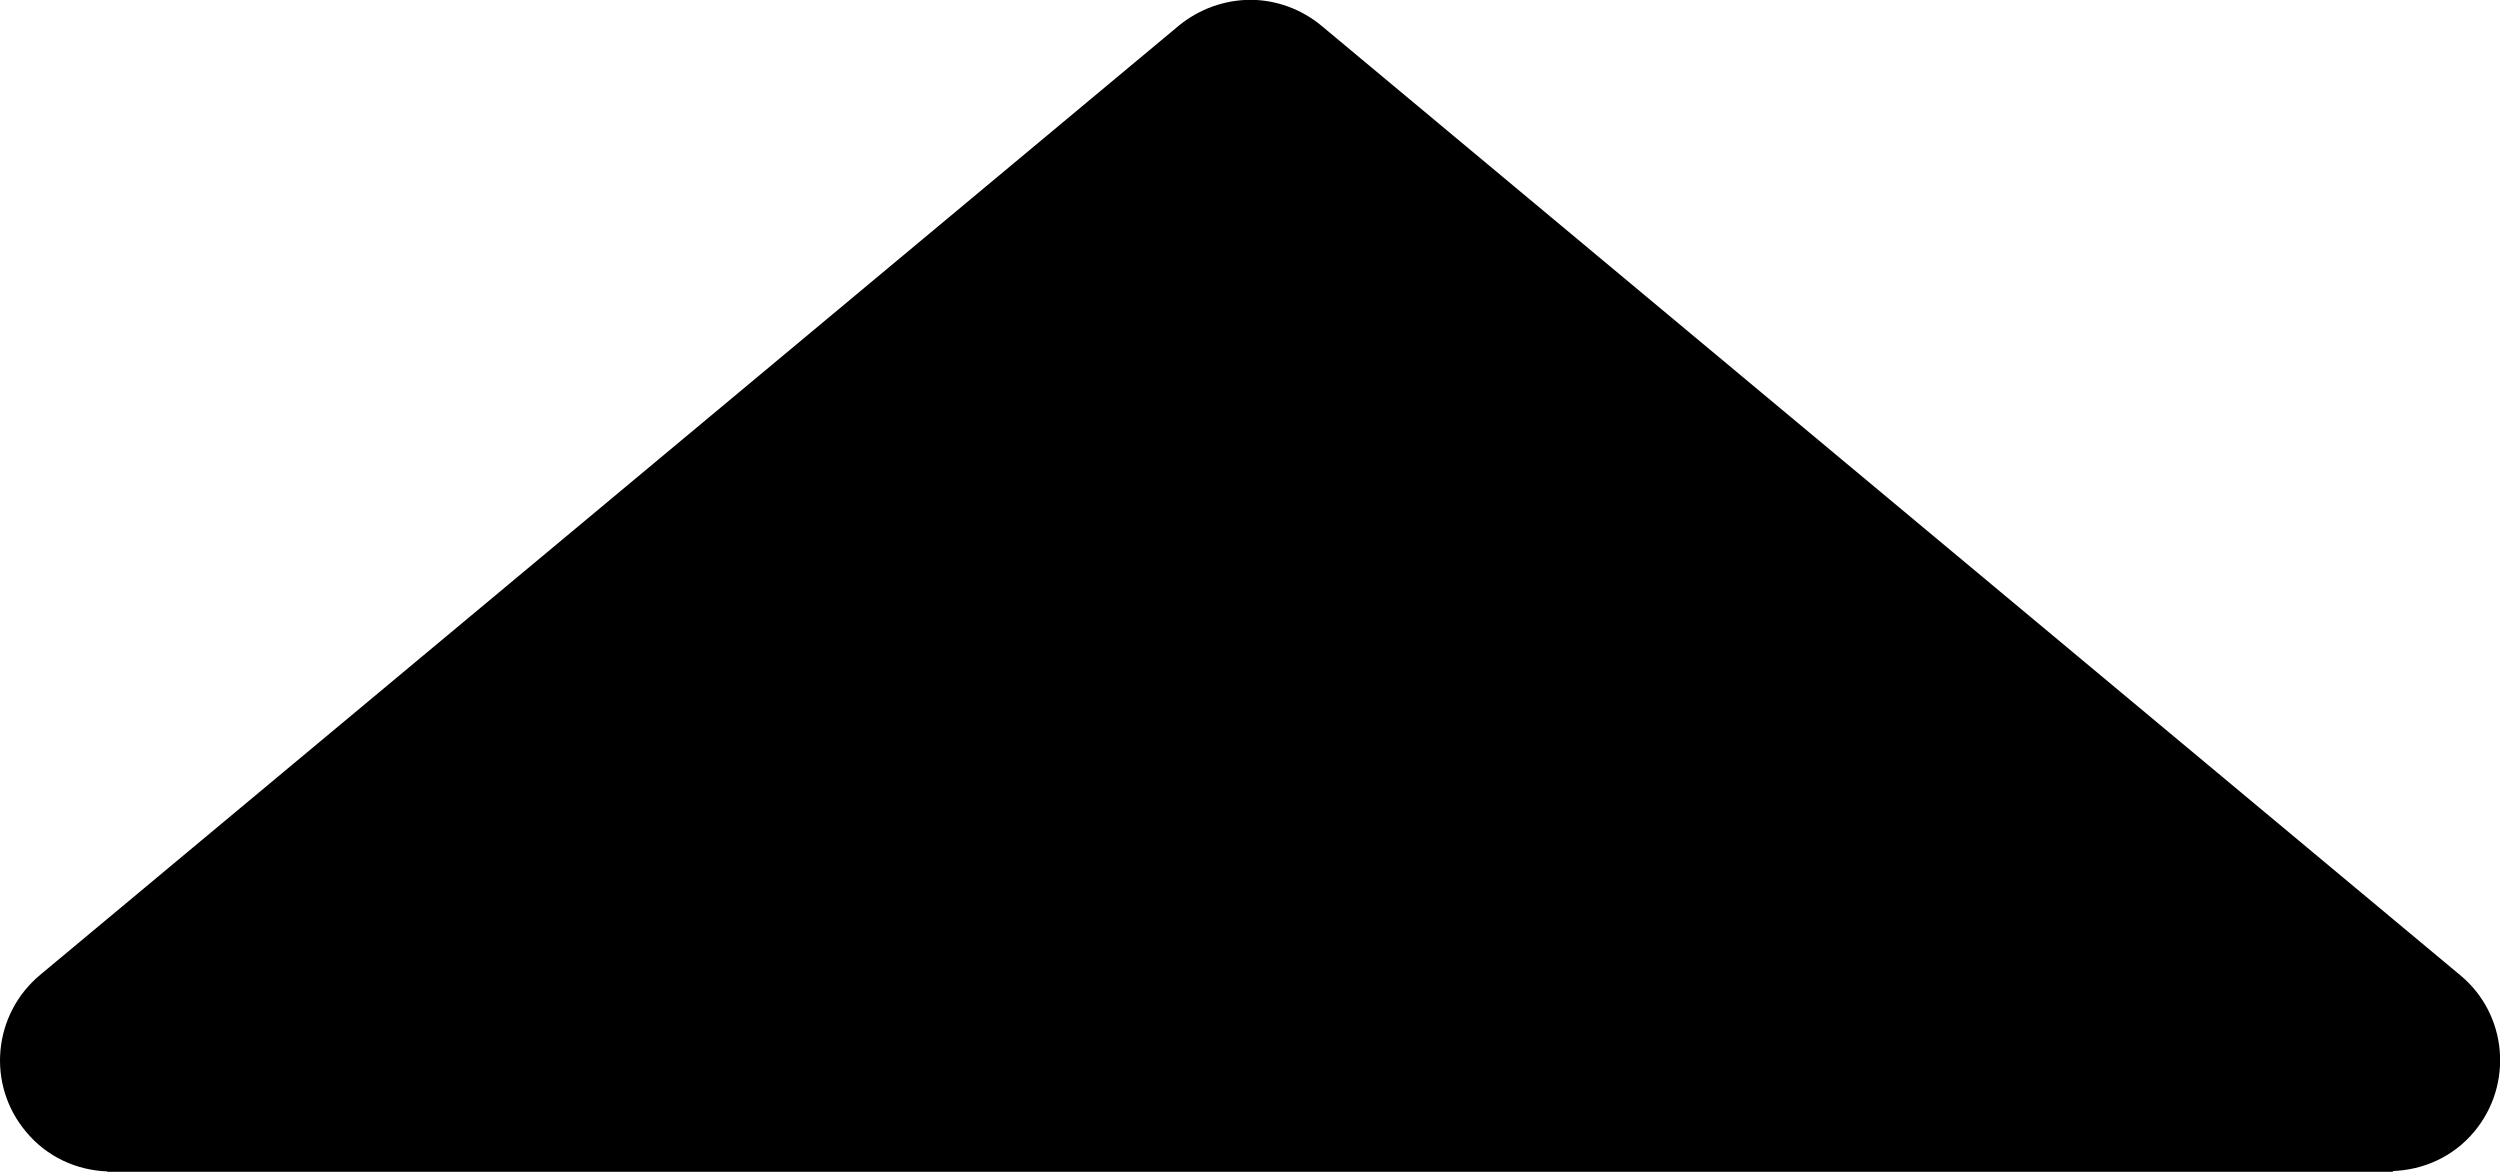 <?xml version="1.0" encoding="utf-8"?>
<!-- Generator: Adobe Illustrator 16.0.0, SVG Export Plug-In . SVG Version: 6.00 Build 0)  -->
<!DOCTYPE svg PUBLIC "-//W3C//DTD SVG 1.1 Tiny//EN" "http://www.w3.org/Graphics/SVG/1.1/DTD/svg11-tiny.dtd">
<svg version="1.1" baseProfile="tiny" id="Layer_4" xmlns="http://www.w3.org/2000/svg" xmlns:xlink="http://www.w3.org/1999/xlink"
	 x="0px" y="0px" width="14px" height="6.562px" viewBox="5226.662 90.175 14 6.562" xml:space="preserve">
<g>
	<path d="M5233.263,90.319l-6.377,5.316c-0.264,0.221-0.3,0.613-0.079,0.877c0.118,0.143,0.286,0.217,0.457,0.223l-0.003,0.002
		h12.803l-0.004-0.004c0.171-0.006,0.339-0.078,0.458-0.221c0.22-0.264,0.186-0.658-0.08-0.877l-6.376-5.316
		c-0.116-0.096-0.258-0.145-0.399-0.145C5233.52,90.175,5233.379,90.224,5233.263,90.319"/>
</g>
</svg>
